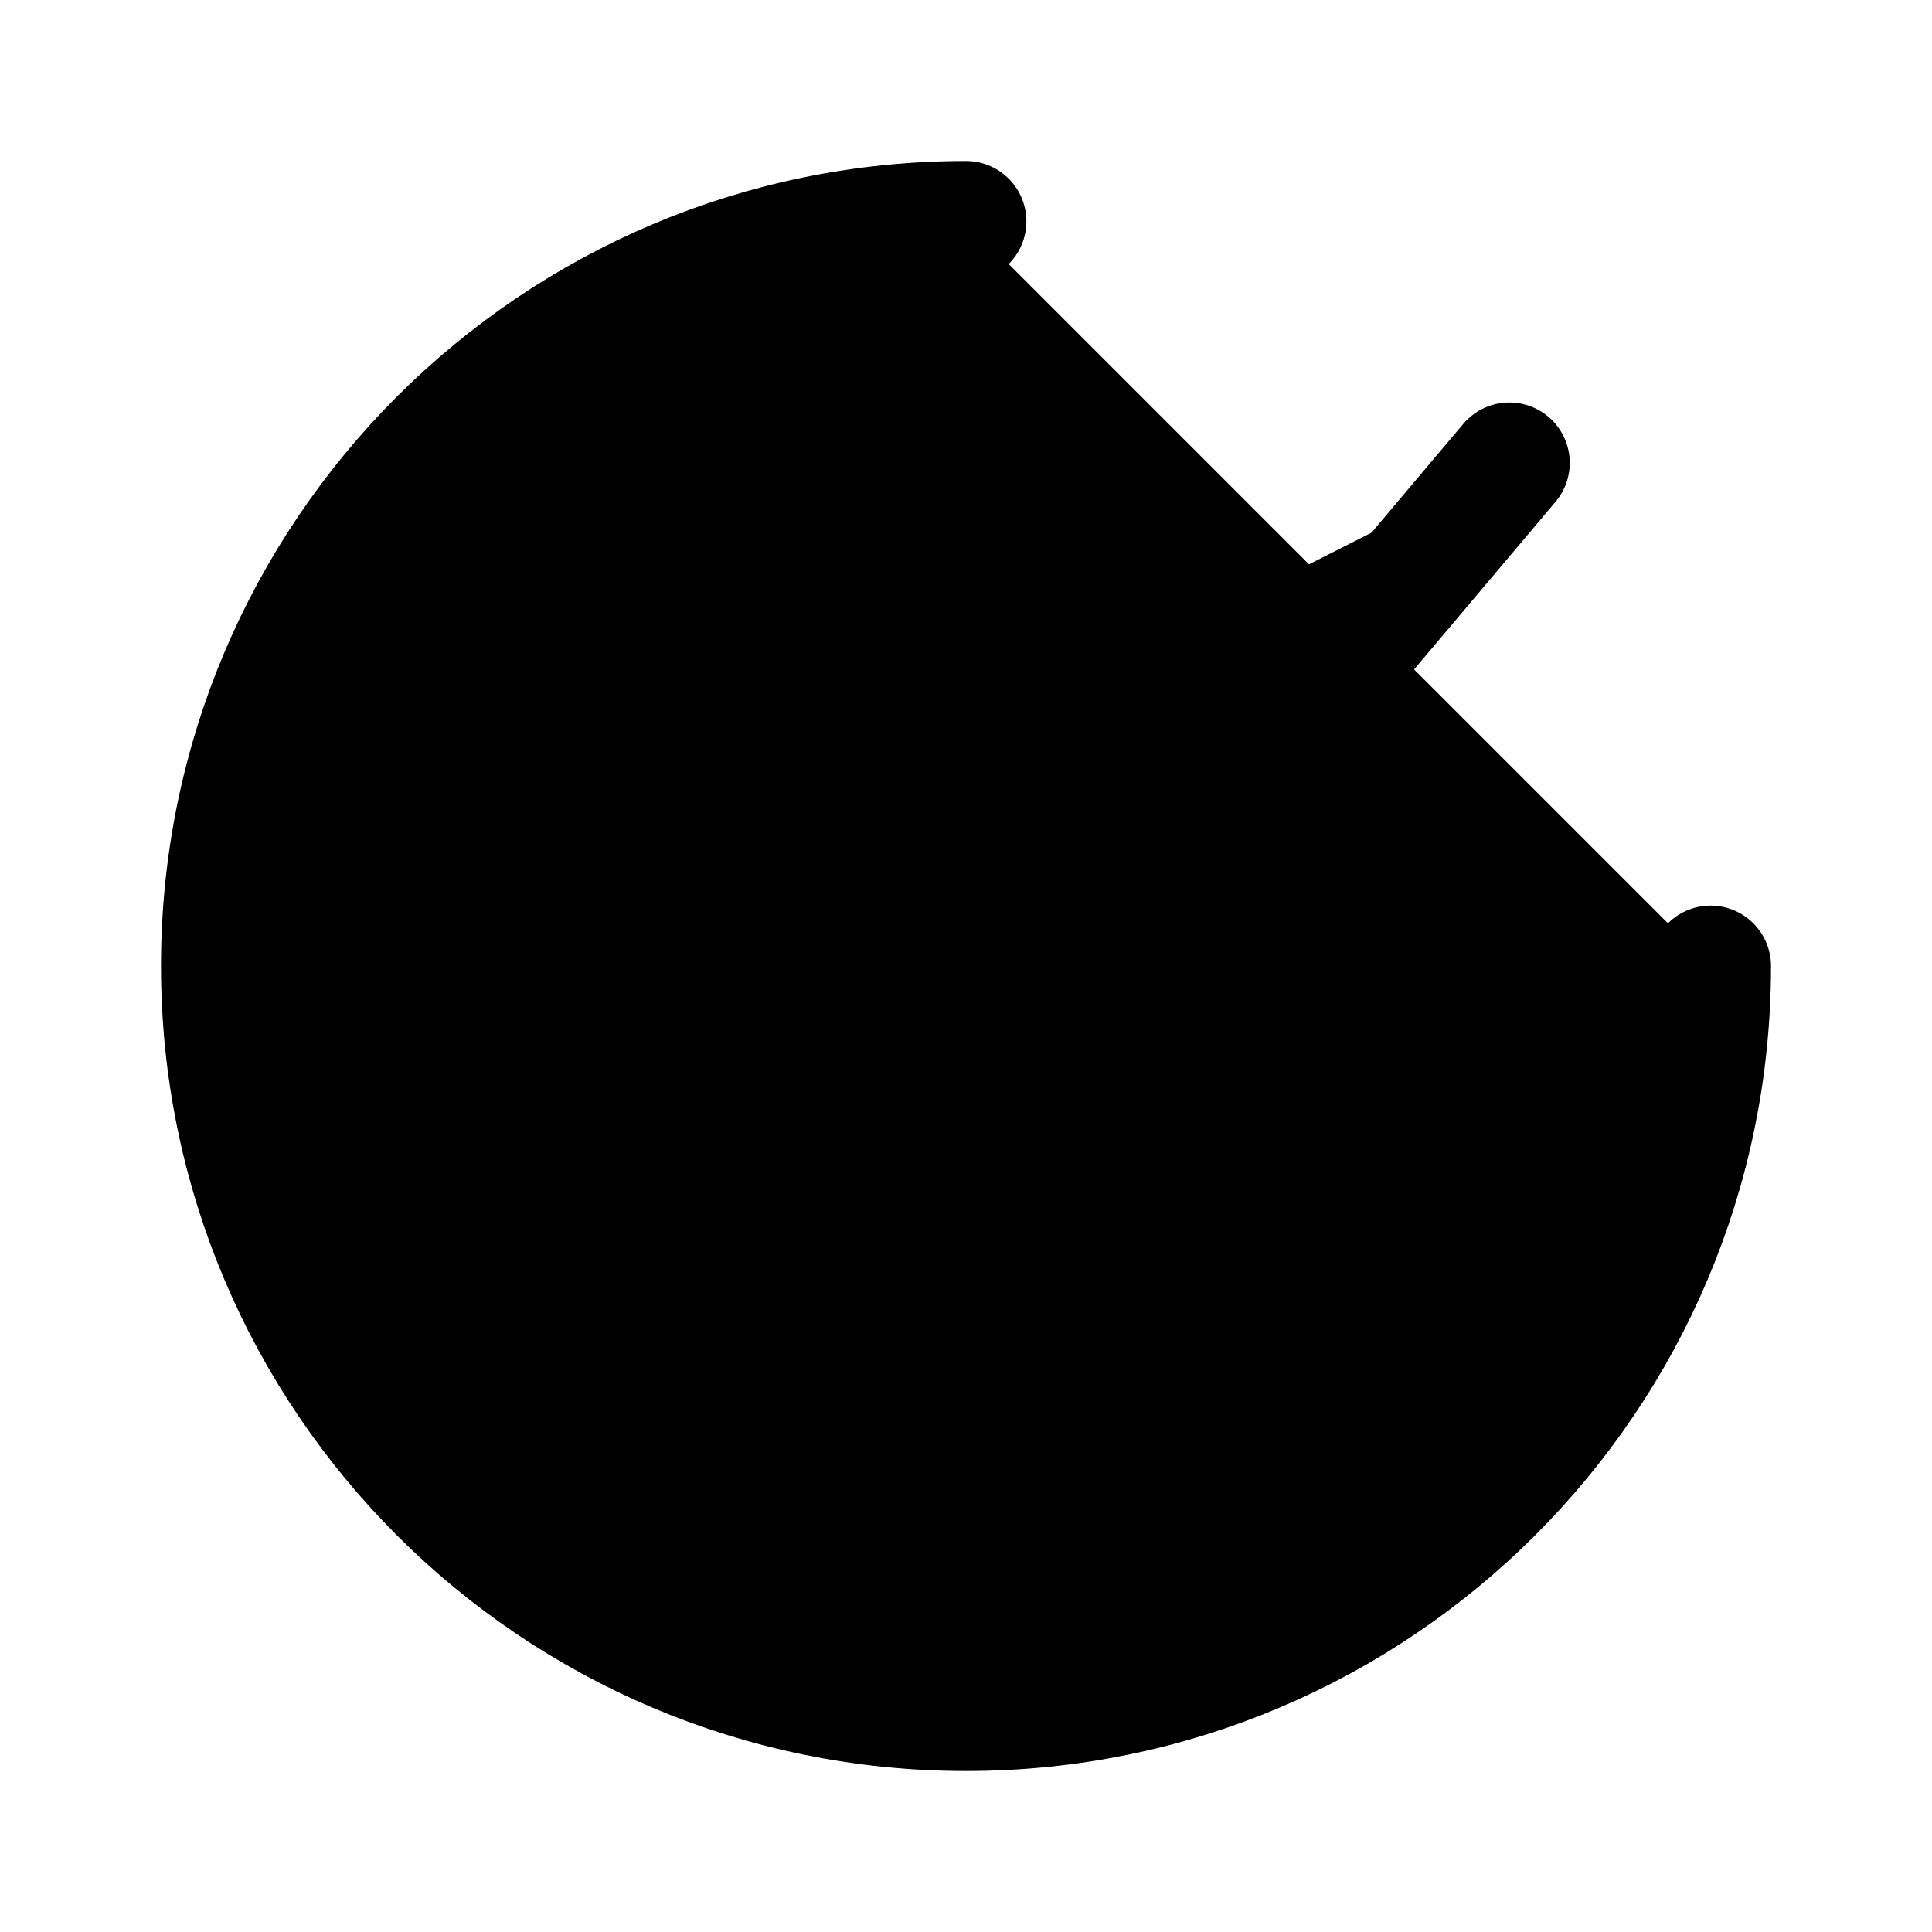 <svg id="vector" xmlns="http://www.w3.org/2000/svg" width="192" height="192" viewBox="0 0 192 192"><path fill="#00000000" d="M69,87L92.941,107.394C94.628,108.831 97.162,108.622 98.592,106.928L150,46" stroke-width="12" stroke="#000000" stroke-linecap="round" id="path_0"/><path fill="#00000000" d="M170,96C170,136.869 136.869,170 96,170C55.131,170 22,136.869 22,96C22,55.131 55.131,22 96,22" stroke-linejoin="round" stroke-width="12" stroke="#000000" stroke-linecap="round" id="path_1"/></svg>